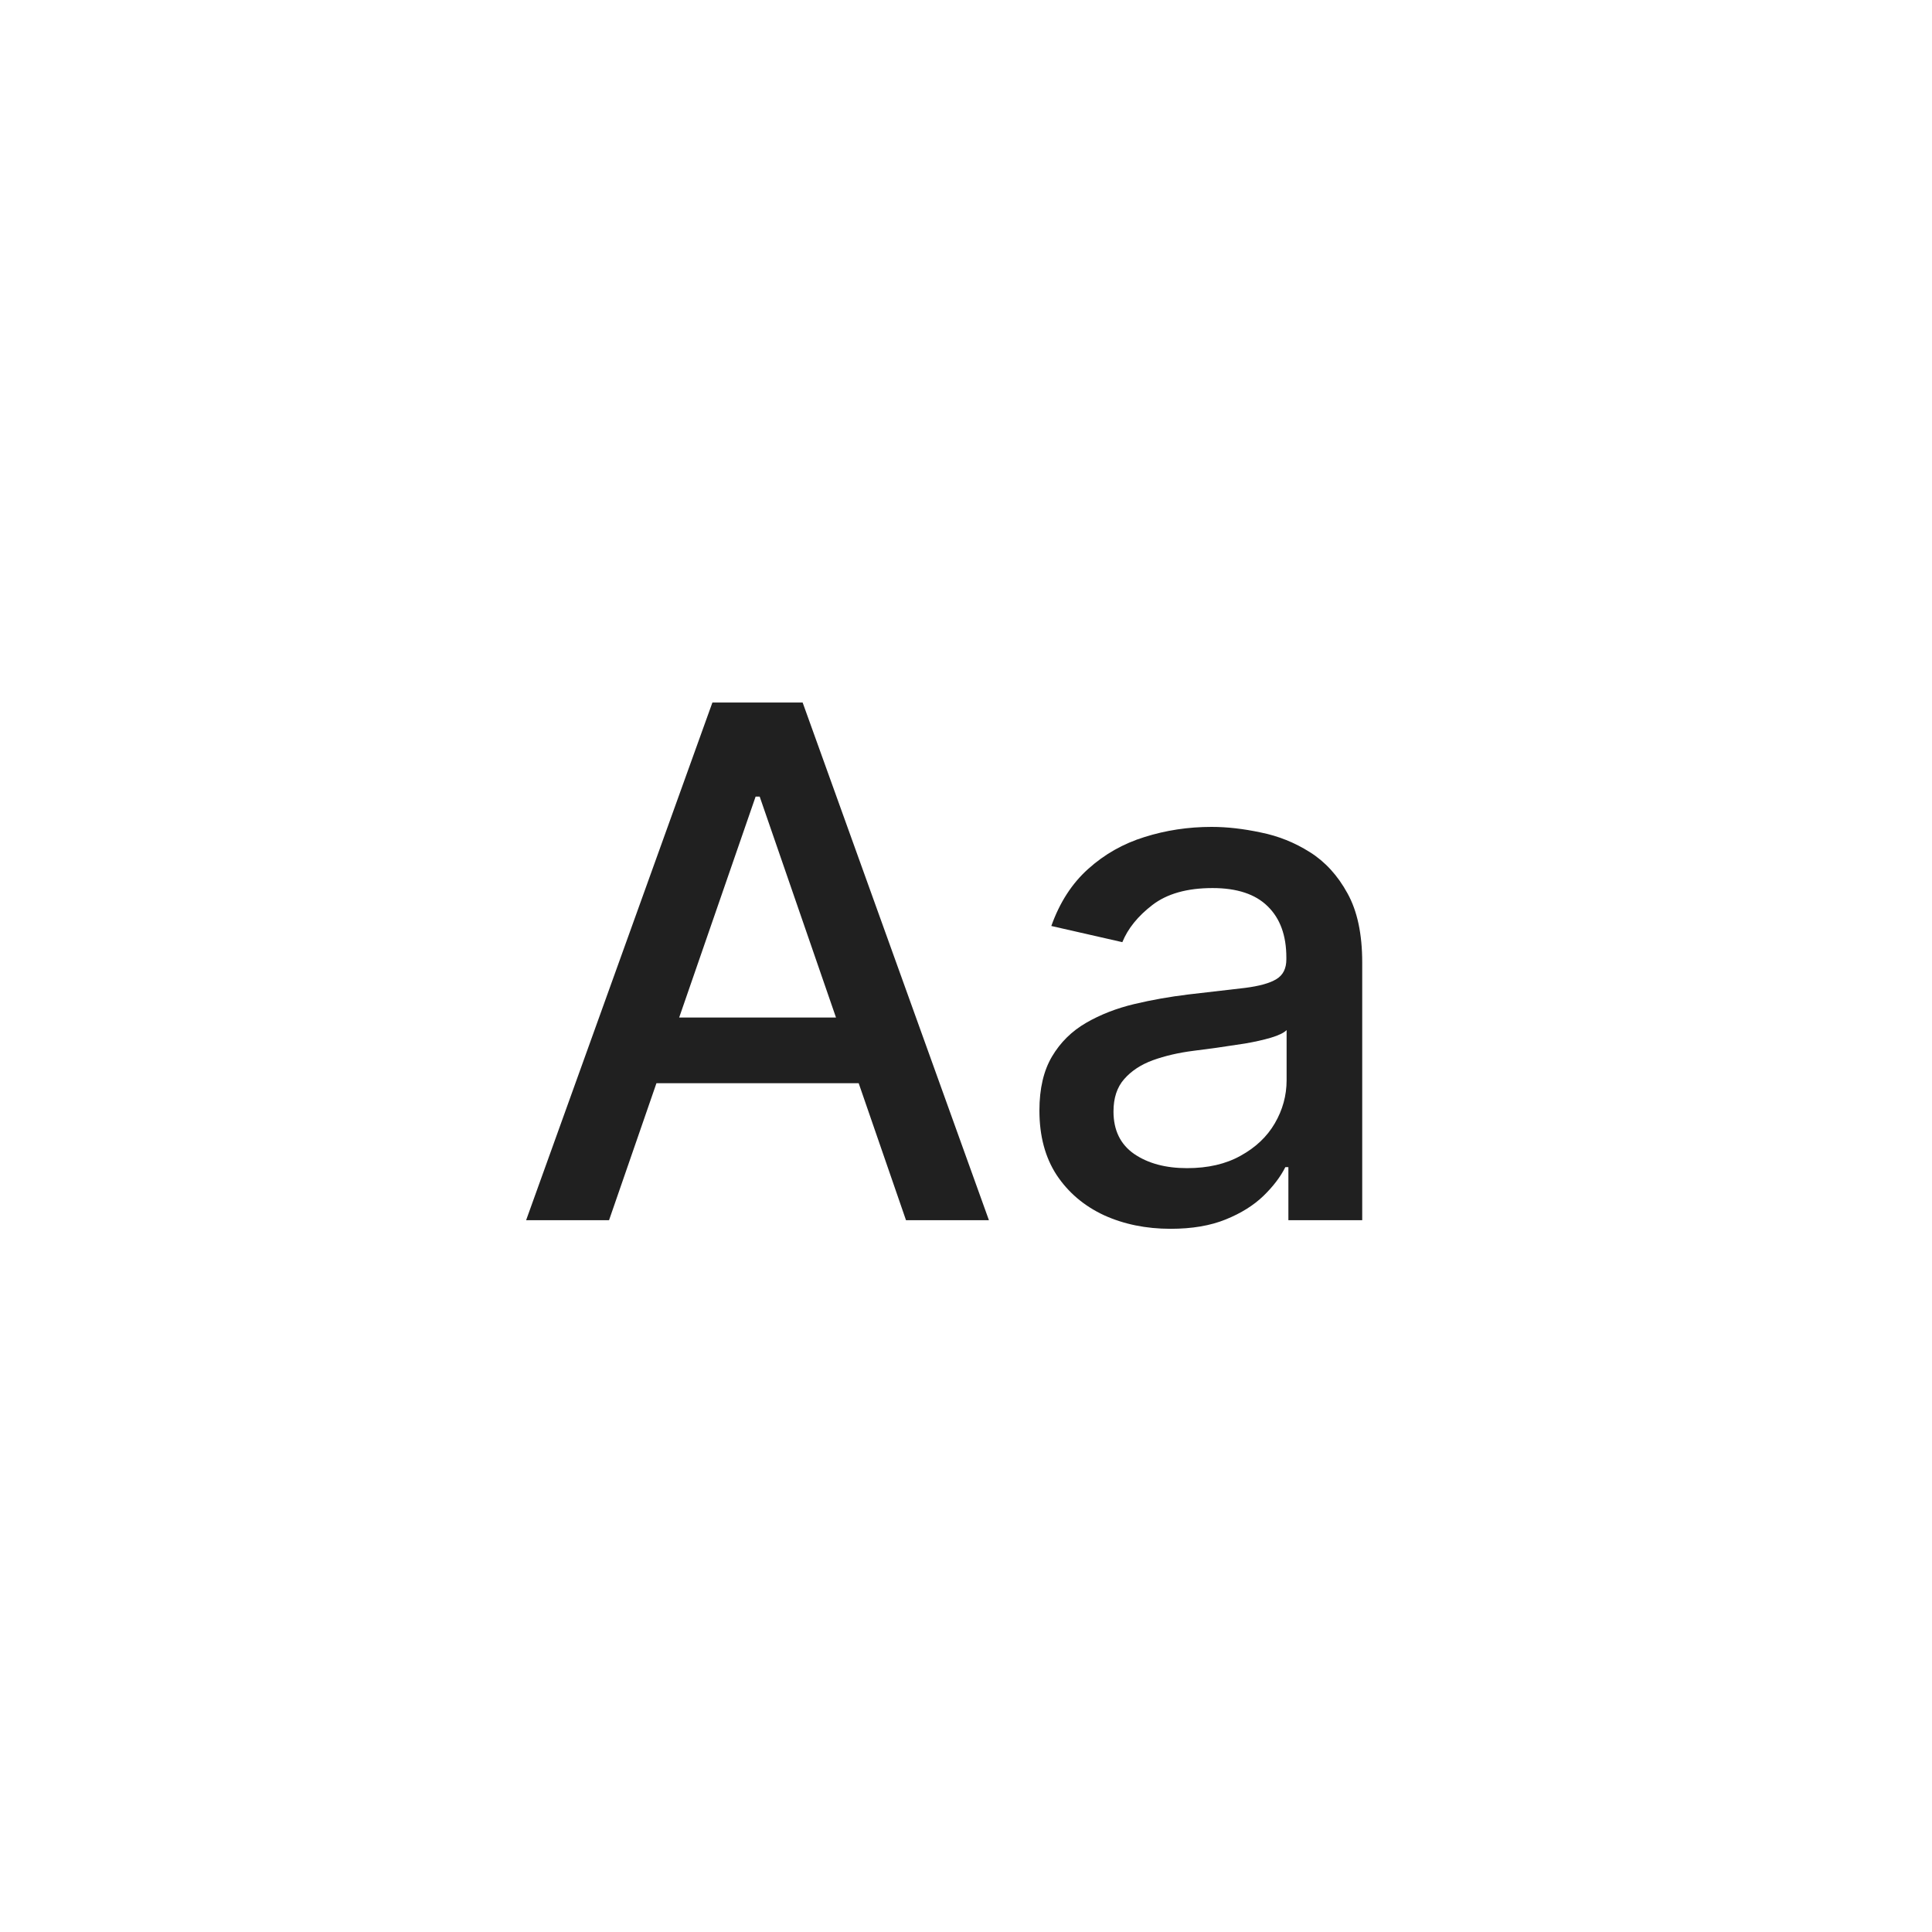 <svg width="38" height="38" viewBox="0 0 38 38" fill="none" xmlns="http://www.w3.org/2000/svg">
<g filter="url(#filter0_b_2818_18391)">
<rect width="38" height="38" rx="19" fill="white" fill-opacity="0.7"/>
<path d="M11.979 24H10.348L14.012 13.818H15.787L19.451 24H17.82L14.942 15.668H14.862L11.979 24ZM12.252 20.013H17.542V21.305H12.252V20.013ZM23.024 24.169C22.54 24.169 22.103 24.079 21.712 23.901C21.321 23.718 21.011 23.455 20.782 23.11C20.557 22.765 20.444 22.343 20.444 21.842C20.444 21.412 20.527 21.057 20.693 20.778C20.858 20.5 21.082 20.28 21.364 20.117C21.645 19.955 21.96 19.832 22.308 19.749C22.656 19.666 23.011 19.604 23.372 19.56C23.83 19.507 24.201 19.464 24.486 19.431C24.771 19.395 24.978 19.337 25.107 19.257C25.237 19.178 25.301 19.048 25.301 18.869V18.834C25.301 18.4 25.179 18.064 24.933 17.825C24.692 17.587 24.33 17.467 23.85 17.467C23.349 17.467 22.955 17.578 22.666 17.8C22.381 18.019 22.184 18.263 22.075 18.531L20.678 18.213C20.843 17.749 21.085 17.375 21.404 17.09C21.725 16.801 22.095 16.592 22.512 16.463C22.93 16.331 23.369 16.264 23.83 16.264C24.135 16.264 24.458 16.301 24.799 16.374C25.144 16.443 25.465 16.572 25.764 16.761C26.065 16.95 26.312 17.22 26.504 17.572C26.697 17.92 26.793 18.372 26.793 18.929V24H25.341V22.956H25.281C25.185 23.148 25.041 23.337 24.849 23.523C24.657 23.708 24.41 23.863 24.108 23.985C23.806 24.108 23.445 24.169 23.024 24.169ZM23.348 22.976C23.759 22.976 24.11 22.895 24.401 22.732C24.696 22.57 24.92 22.358 25.073 22.096C25.228 21.831 25.306 21.547 25.306 21.246V20.261C25.253 20.314 25.151 20.364 24.998 20.41C24.849 20.454 24.678 20.492 24.486 20.525C24.294 20.555 24.107 20.583 23.924 20.609C23.742 20.633 23.589 20.652 23.467 20.669C23.178 20.706 22.915 20.767 22.676 20.853C22.441 20.939 22.252 21.063 22.11 21.226C21.97 21.385 21.901 21.597 21.901 21.862C21.901 22.23 22.037 22.509 22.308 22.697C22.58 22.883 22.927 22.976 23.348 22.976Z" fill="#202020"/>
</g>
<defs>
<filter id="filter0_b_2818_18391" x="-12" y="-12" width="62" height="62" filterUnits="userSpaceOnUse" color-interpolation-filters="sRGB">
<feFlood flood-opacity="0" result="BackgroundImageFix"/>
<feGaussianBlur in="BackgroundImage" stdDeviation="6"/>
<feComposite in2="SourceAlpha" operator="in" result="effect1_backgroundBlur_2818_18391"/>
<feBlend mode="normal" in="SourceGraphic" in2="effect1_backgroundBlur_2818_18391" result="shape"/>
</filter>
</defs>
</svg>
